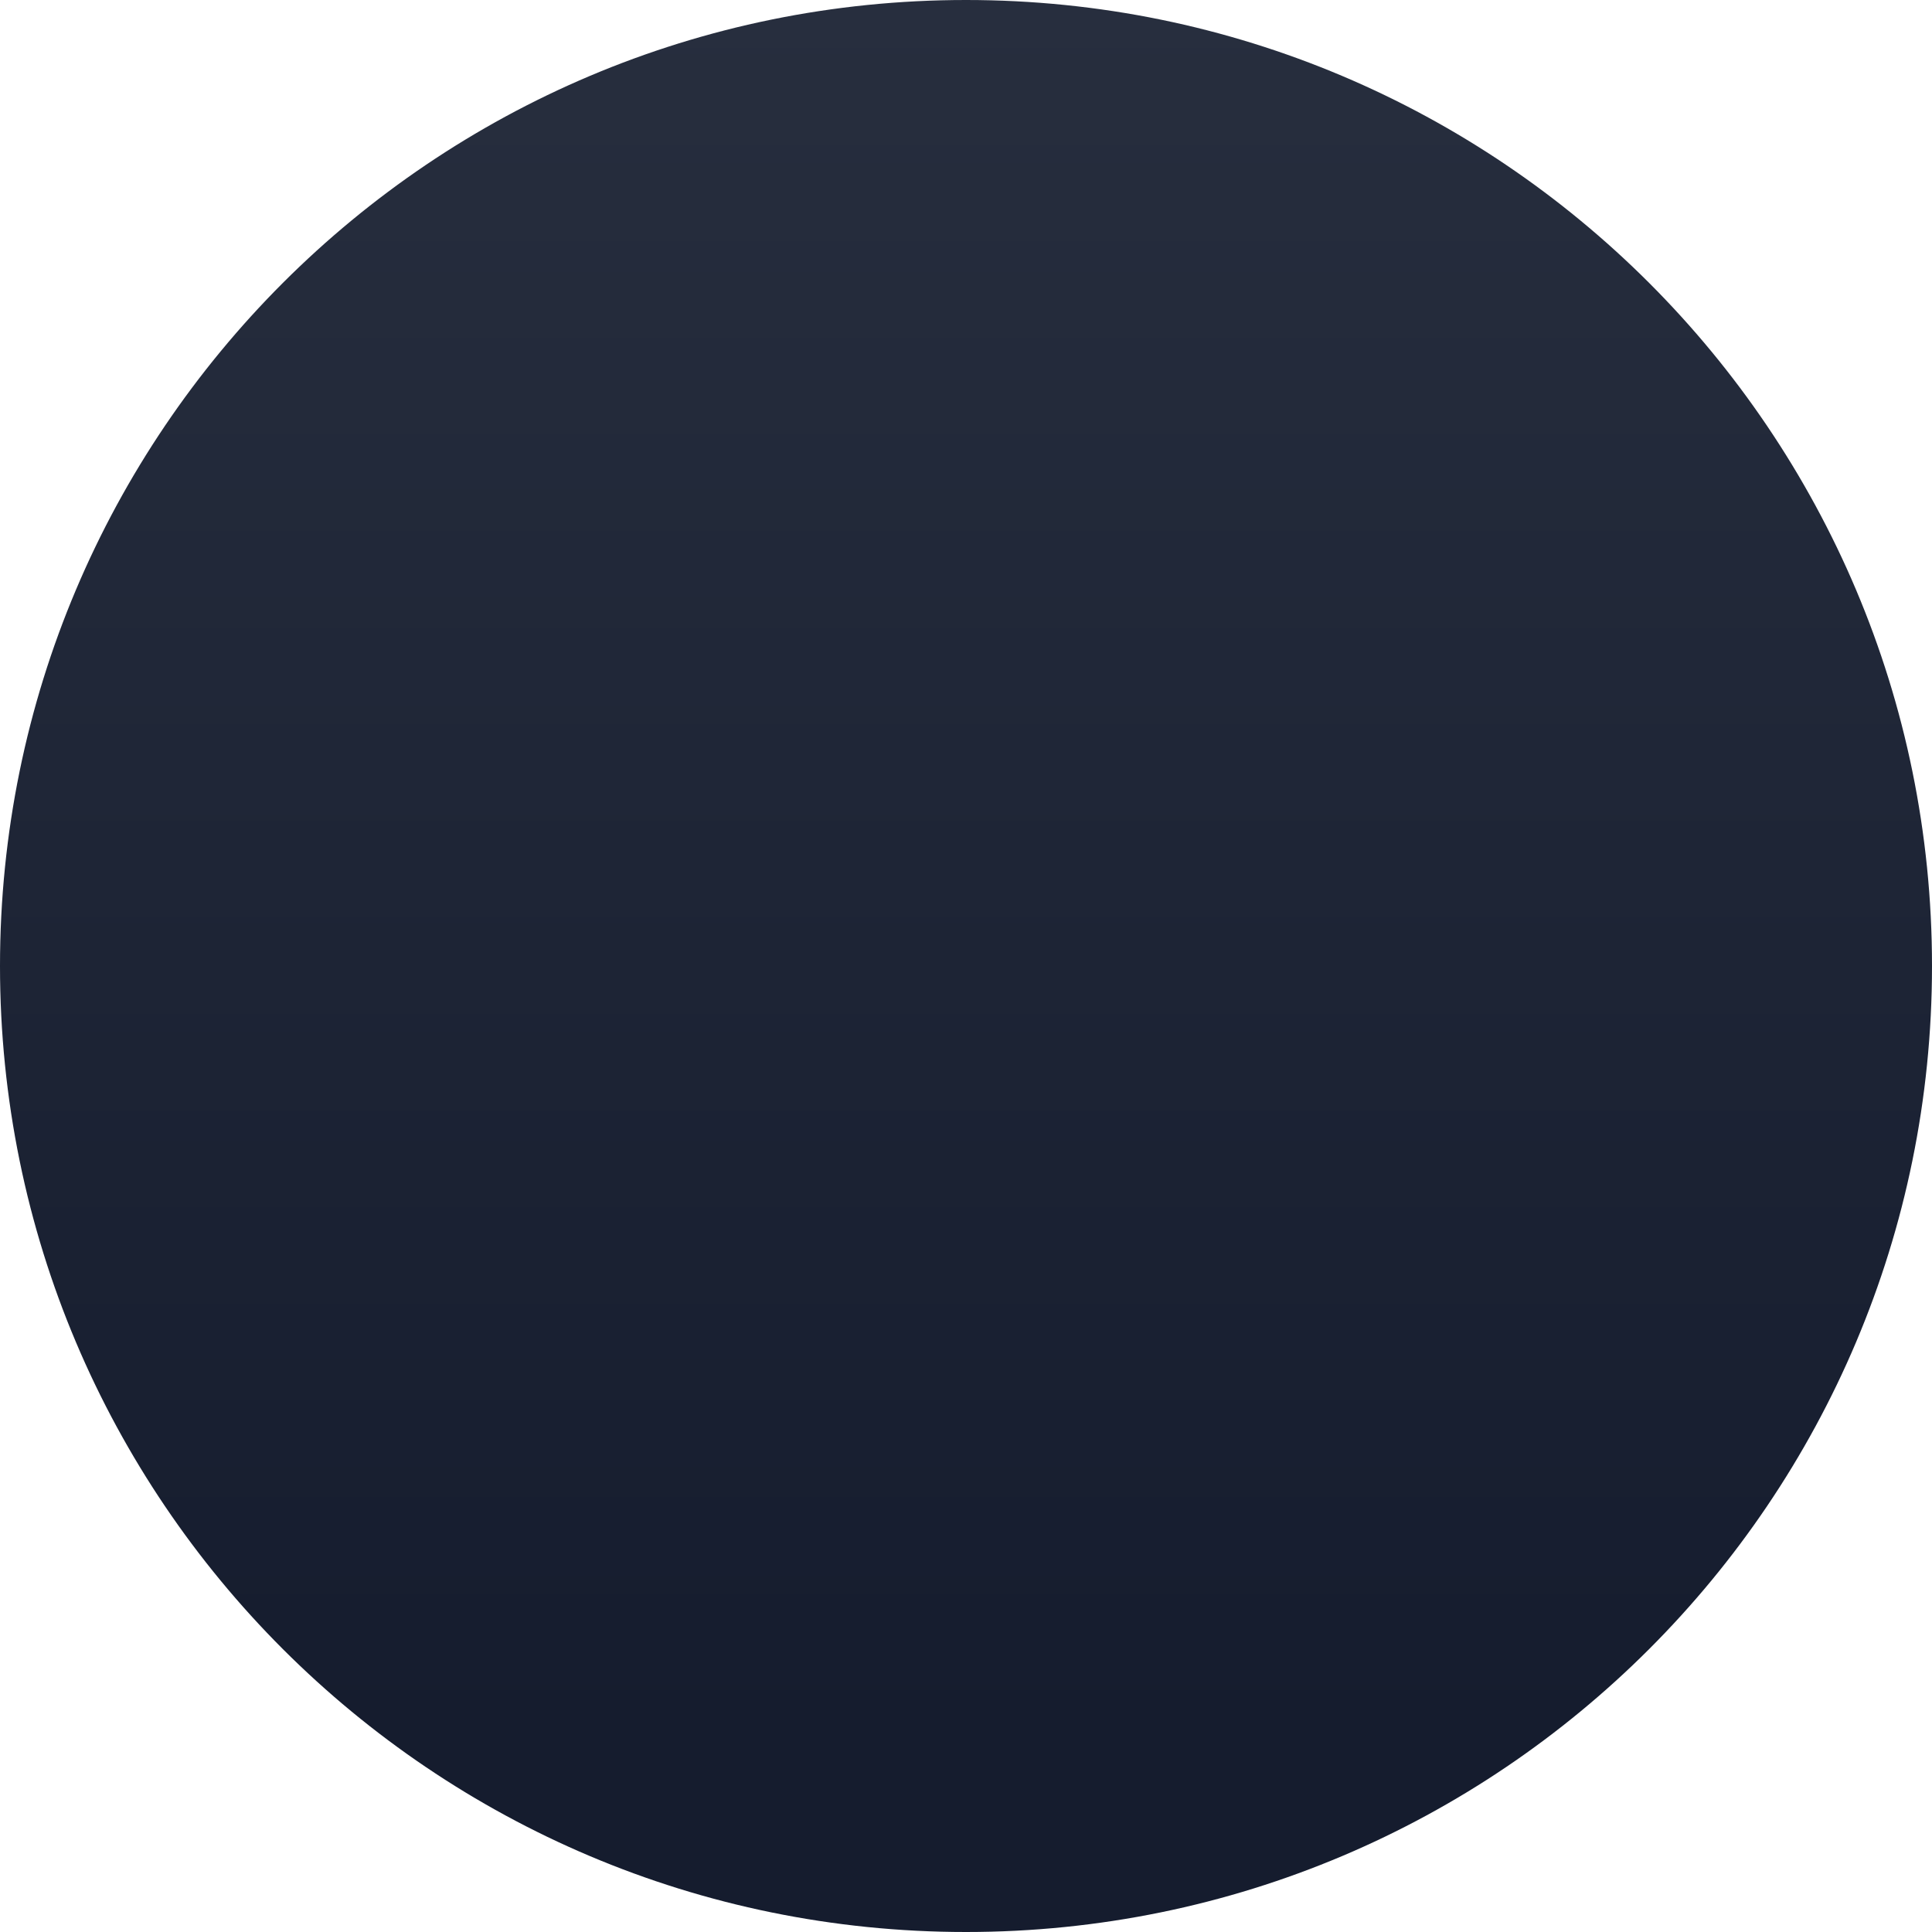 <?xml version="1.0" encoding="utf-8"?>
<!-- Generator: Adobe Illustrator 21.0.2, SVG Export Plug-In . SVG Version: 6.00 Build 0)  -->
<svg version="1.1" id="Cerchio" xmlns="http://www.w3.org/2000/svg" xmlns:xlink="http://www.w3.org/1999/xlink" x="0px" y="0px"
	 viewBox="0 0 517 517" style="enable-background:new 0 0 517 517;" xml:space="preserve">
<style type="text/css">
	.st0{fill:url(#path-2_1_);}
</style>
<linearGradient id="path-2_1_" gradientUnits="userSpaceOnUse" x1="258.5" y1="517" x2="258.5" y2="-2.929688e-05">
	<stop  offset="0.1" style="stop-color:#151C2E"/>
	<stop  offset="1" style="stop-color:#272E3E"/>
</linearGradient>
<path id="path-2" class="st0" d="M258.5,0L258.5,0C401.3,0,517,115.7,517,258.5l0,0C517,401.3,401.3,517,258.5,517l0,0
	C115.7,517,0,401.3,0,258.5l0,0C0,115.7,115.7,0,258.5,0z"/>
</svg>
